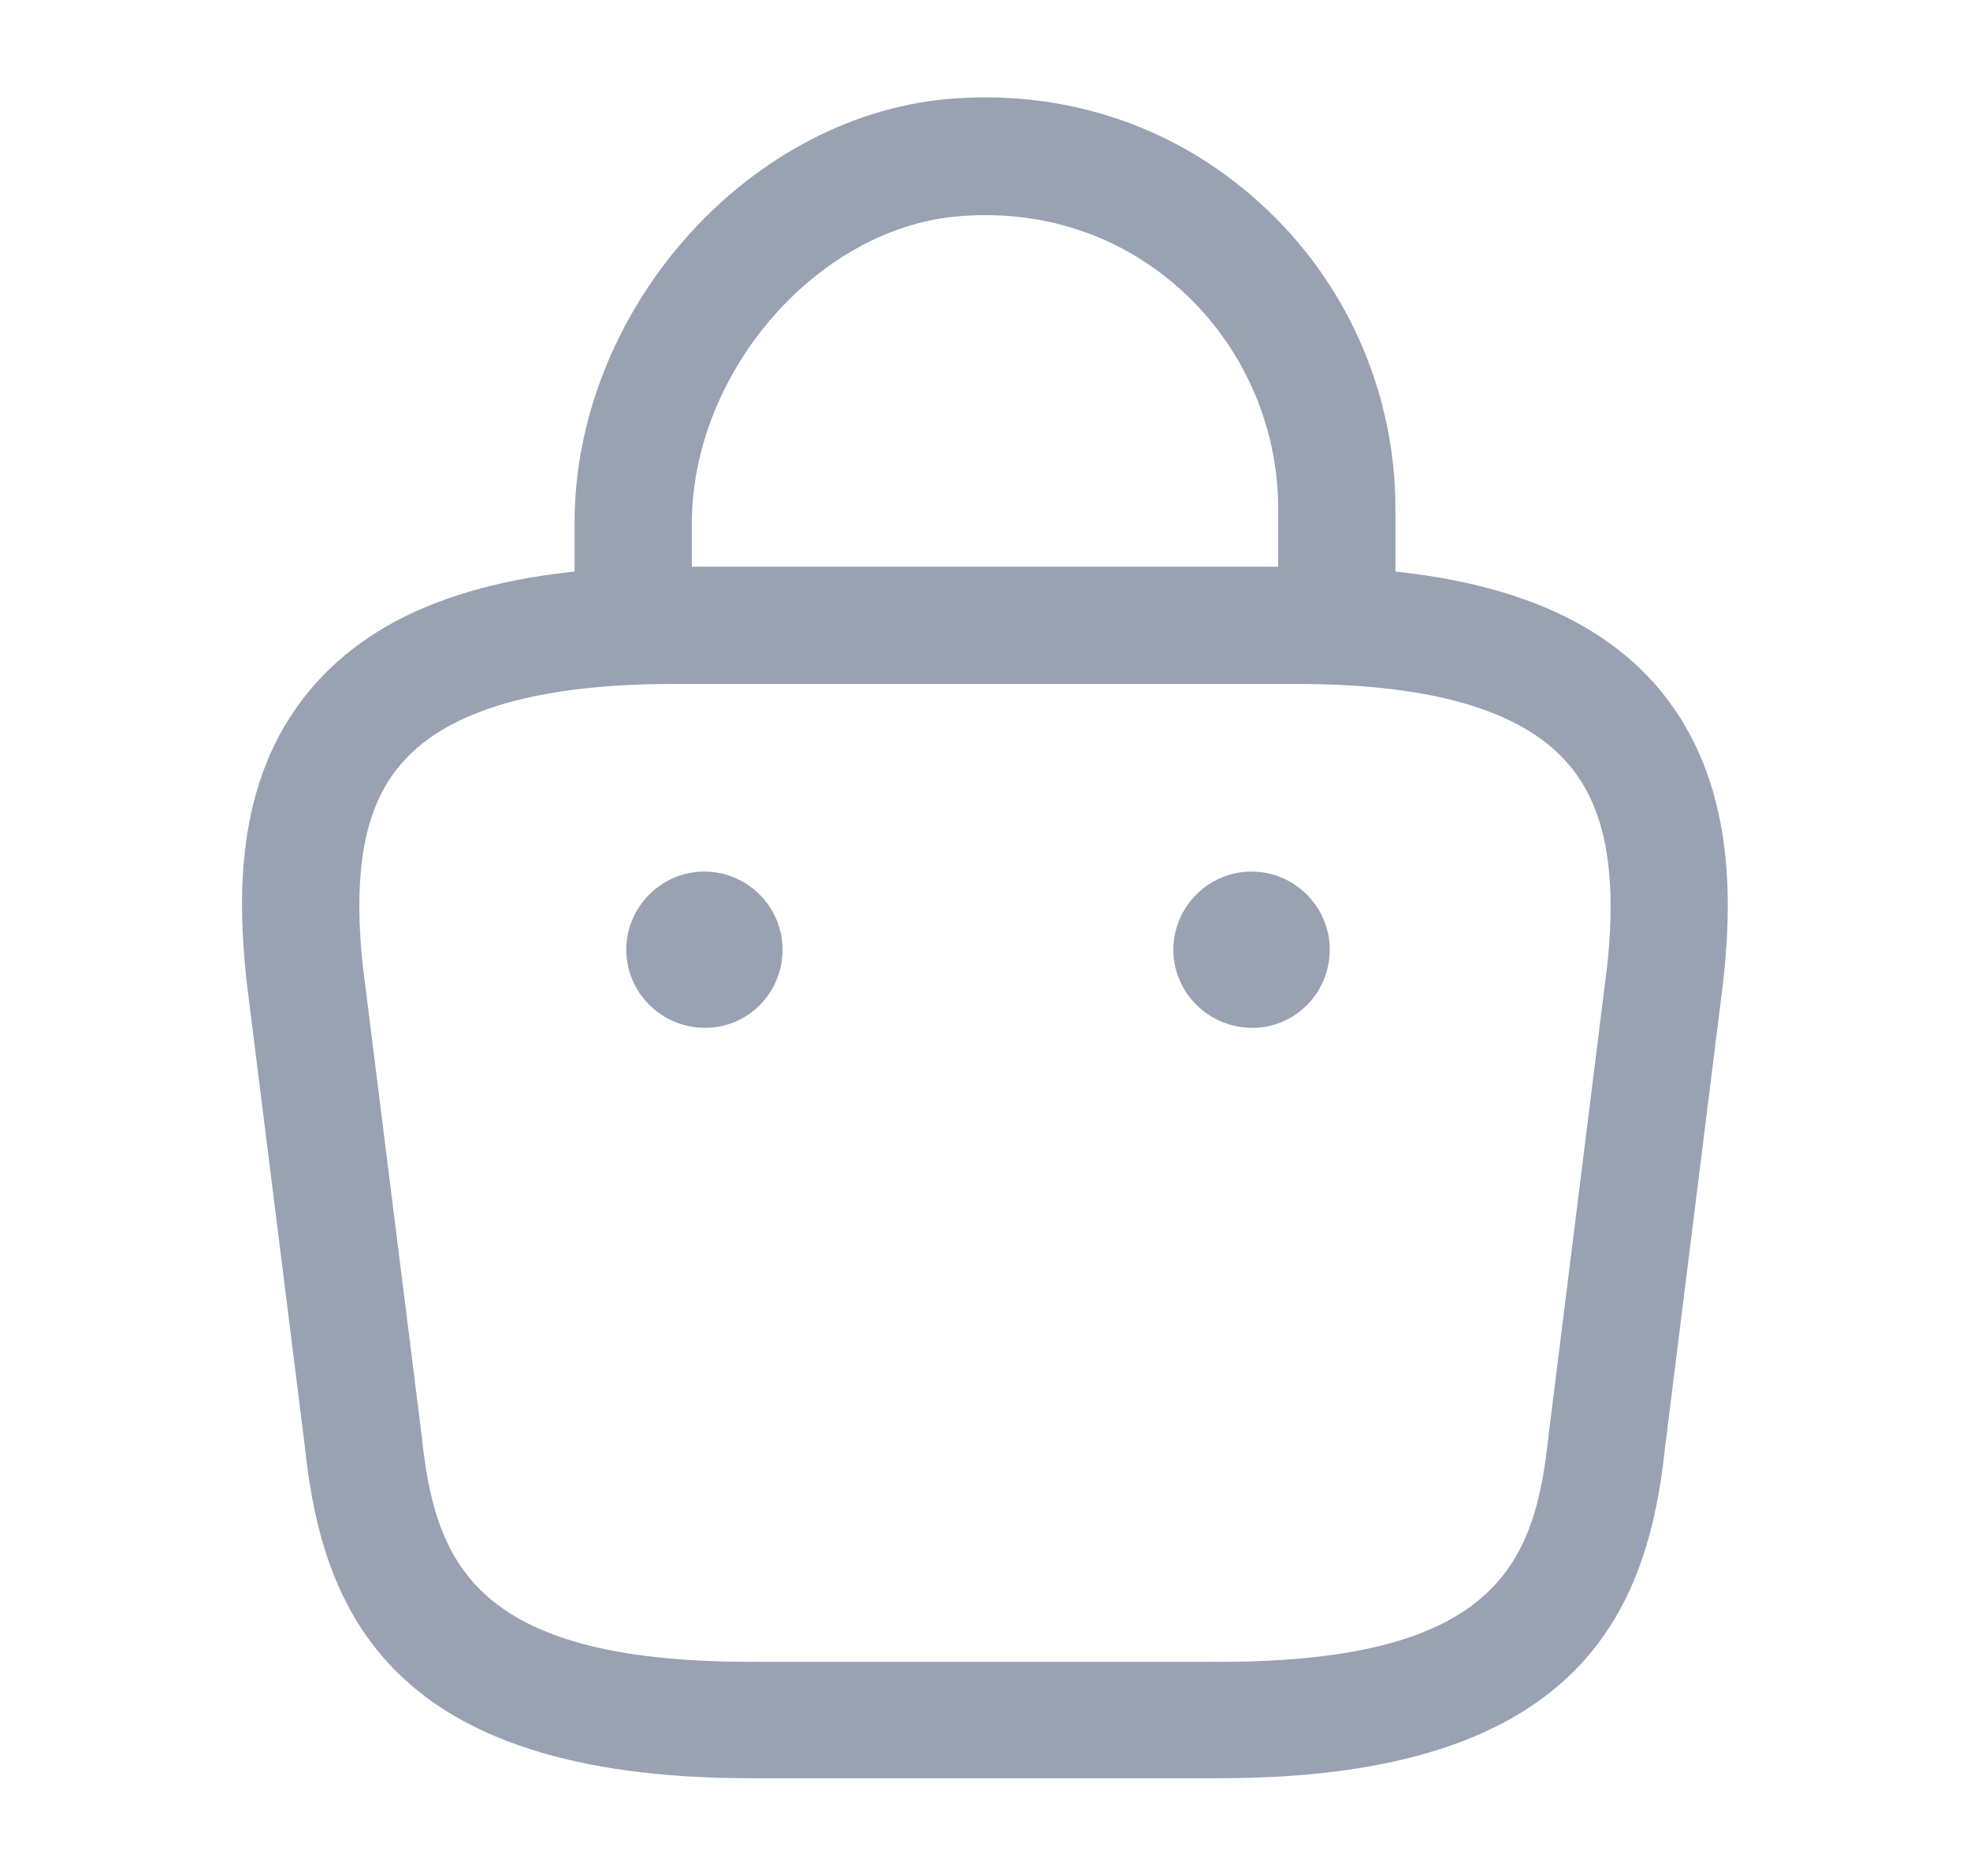 <svg width="21" height="20" viewBox="0 0 21 20" fill="none"
    xmlns="http://www.w3.org/2000/svg">
    <path d="M14.25 7.192C13.908 7.192 13.625 6.908 13.625 6.567V5.417C13.625 4.542 13.25 3.692 12.6 3.1C11.942 2.5 11.092 2.225 10.192 2.308C8.692 2.45 7.375 3.983 7.375 5.583V6.392C7.375 6.733 7.092 7.017 6.75 7.017C6.408 7.017 6.125 6.733 6.125 6.392V5.575C6.125 3.333 7.933 1.267 10.075 1.058C11.325 0.942 12.525 1.333 13.442 2.175C14.35 3 14.875 4.183 14.875 5.417V6.567C14.875 6.908 14.592 7.192 14.25 7.192Z" fill="#98A2B3"/>
    <path d="M13 18.958H8C4.15 18.958 3.433 17.167 3.25 15.425L2.625 10.433C2.533 9.533 2.5 8.242 3.375 7.275C4.125 6.442 5.367 6.042 7.167 6.042H13.833C15.642 6.042 16.883 6.45 17.625 7.275C18.491 8.242 18.466 9.533 18.375 10.417L17.75 15.425C17.567 17.167 16.85 18.958 13 18.958ZM7.167 7.292C5.758 7.292 4.792 7.567 4.3 8.117C3.892 8.567 3.758 9.258 3.867 10.292L4.492 15.283C4.633 16.617 5 17.717 8 17.717H13C16 17.717 16.366 16.625 16.508 15.3L17.133 10.292C17.241 9.275 17.108 8.583 16.7 8.125C16.208 7.567 15.242 7.292 13.833 7.292H7.167Z" fill="#98A2B3"/>
    <path d="M13.35 10.958C12.883 10.958 12.508 10.583 12.508 10.125C12.508 9.667 12.883 9.292 13.341 9.292C13.8 9.292 14.175 9.667 14.175 10.125C14.175 10.583 13.808 10.958 13.35 10.958Z" fill="#98A2B3"/>
    <path d="M7.517 10.958C7.051 10.958 6.676 10.583 6.676 10.125C6.676 9.667 7.051 9.292 7.509 9.292C7.967 9.292 8.342 9.667 8.342 10.125C8.342 10.583 7.976 10.958 7.517 10.958Z" fill="#98A2B3"/>
</svg>
